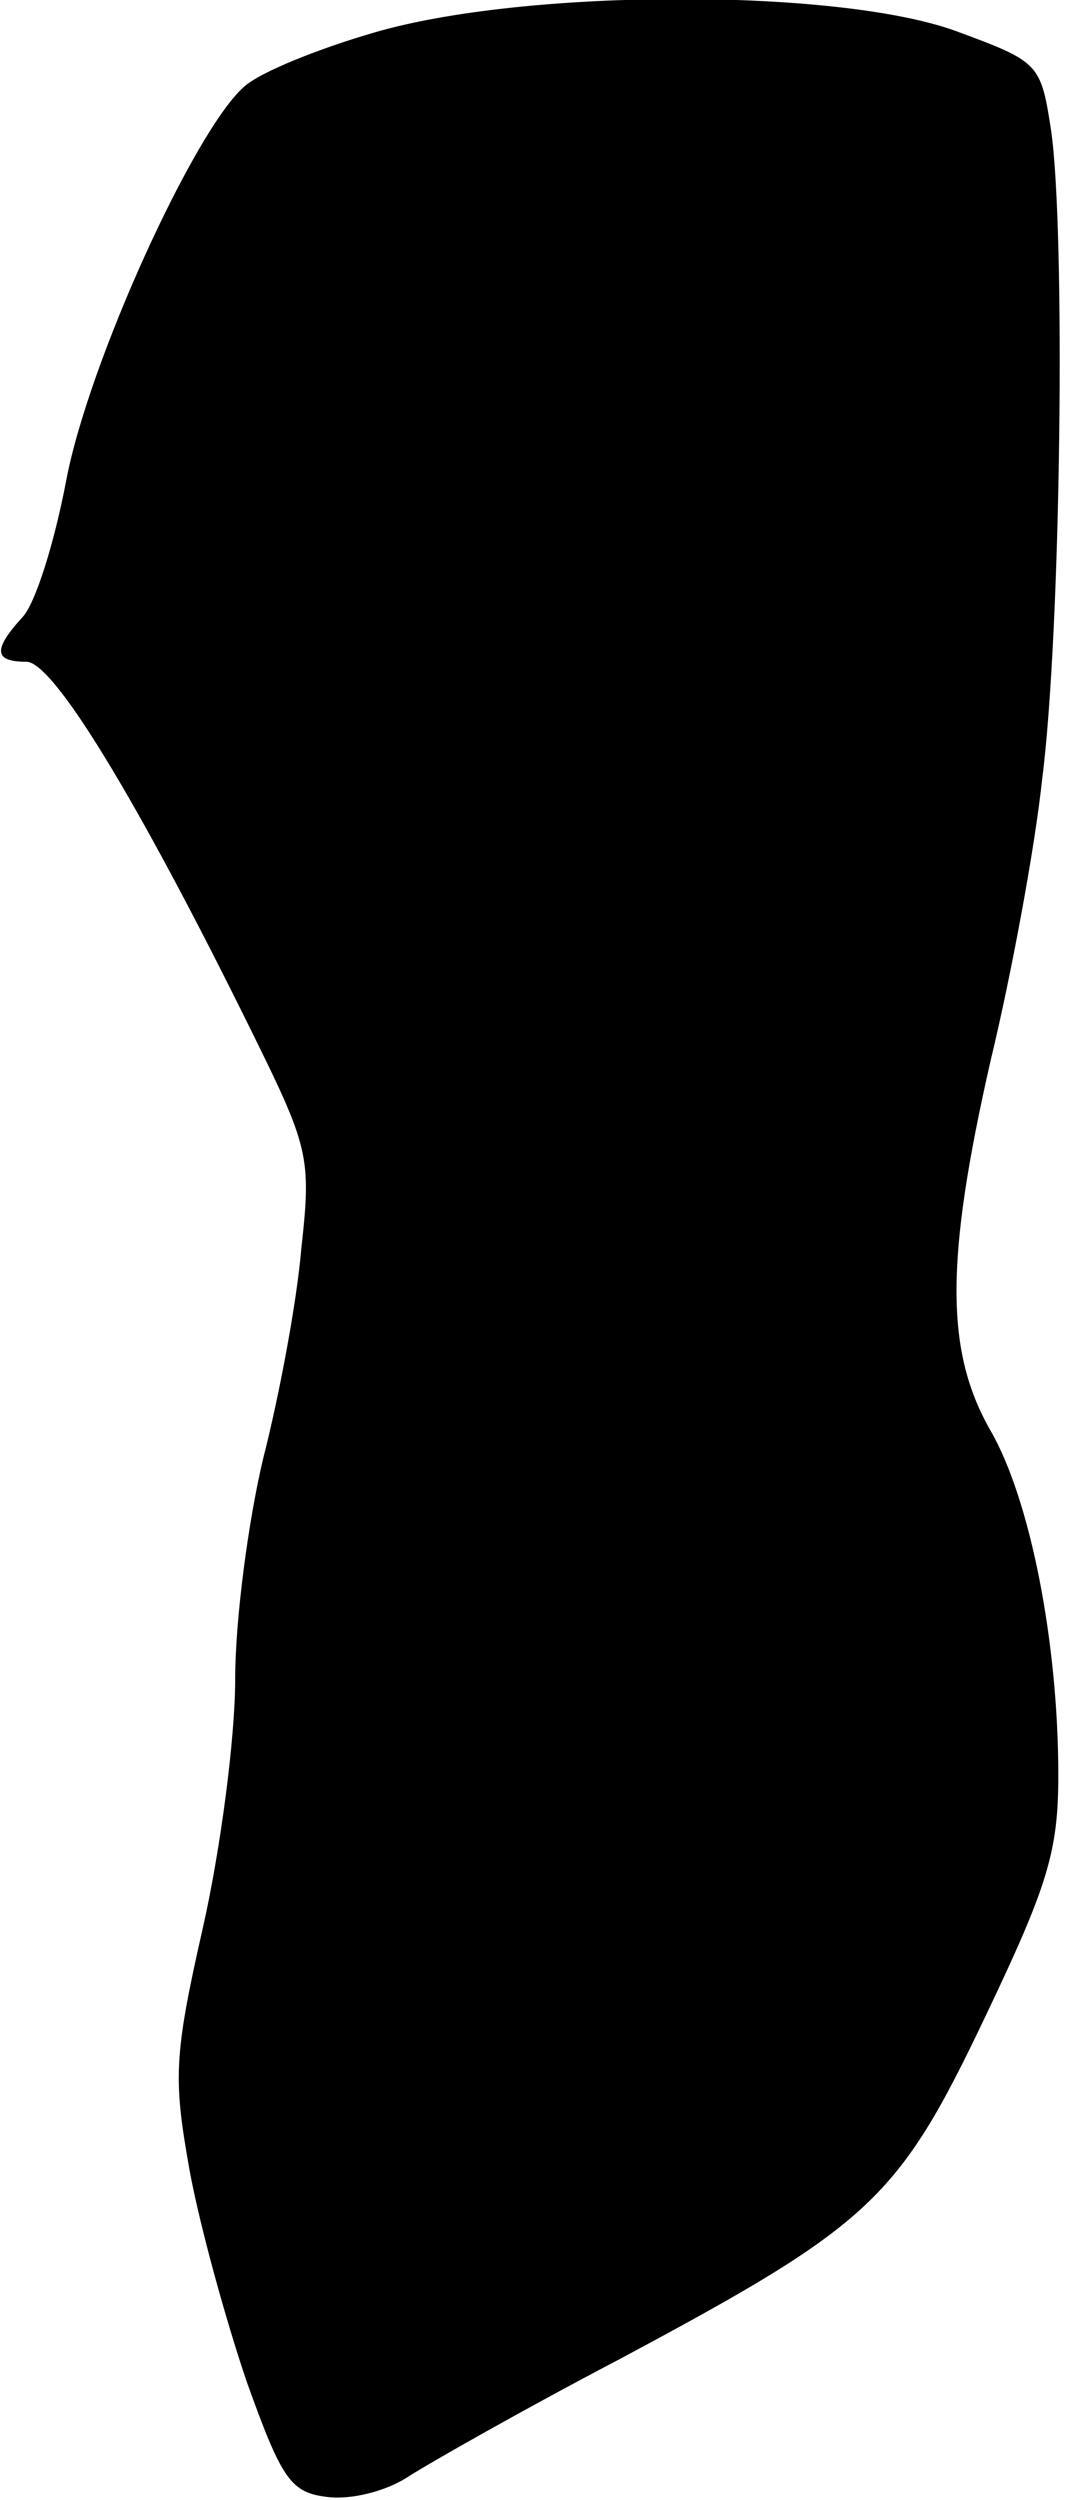 <?xml version="1.0" standalone="no"?>
<!DOCTYPE svg PUBLIC "-//W3C//DTD SVG 20010904//EN"
 "http://www.w3.org/TR/2001/REC-SVG-20010904/DTD/svg10.dtd">
<svg version="1.0" xmlns="http://www.w3.org/2000/svg"
 width="73pt" height="170pt" viewBox="0 0 73 170"
 preserveAspectRatio="xMidYMid meet">
<g transform="translate(0,170) scale(0.1,-0.1)"
fill="#000000" stroke="none">
<path fill="#000000" stroke="none" d="M255 1678 c-38 -11 -78 -27 -89 -37
-34 -30 -106 -188 -121 -268 -8 -42 -21 -84 -30 -93 -20 -22 -19 -30 3 -30 18
0 74 -91 152 -249 40 -81 42 -87 35 -150 -3 -36 -15 -100 -26 -143 -10 -42
-19 -109 -19 -150 0 -40 -10 -116 -22 -169 -20 -88 -20 -103 -9 -165 7 -38 25
-103 39 -144 24 -67 30 -75 55 -78 16 -2 40 4 55 14 14 9 79 46 144 80 170 91
189 108 248 232 43 90 50 113 50 165 0 90 -19 187 -46 234 -31 54 -31 116 0
252 14 58 30 144 35 191 13 101 16 375 6 442 -7 45 -8 46 -65 67 -80 29 -292
29 -395 -1z"/>
</g>
</svg>
